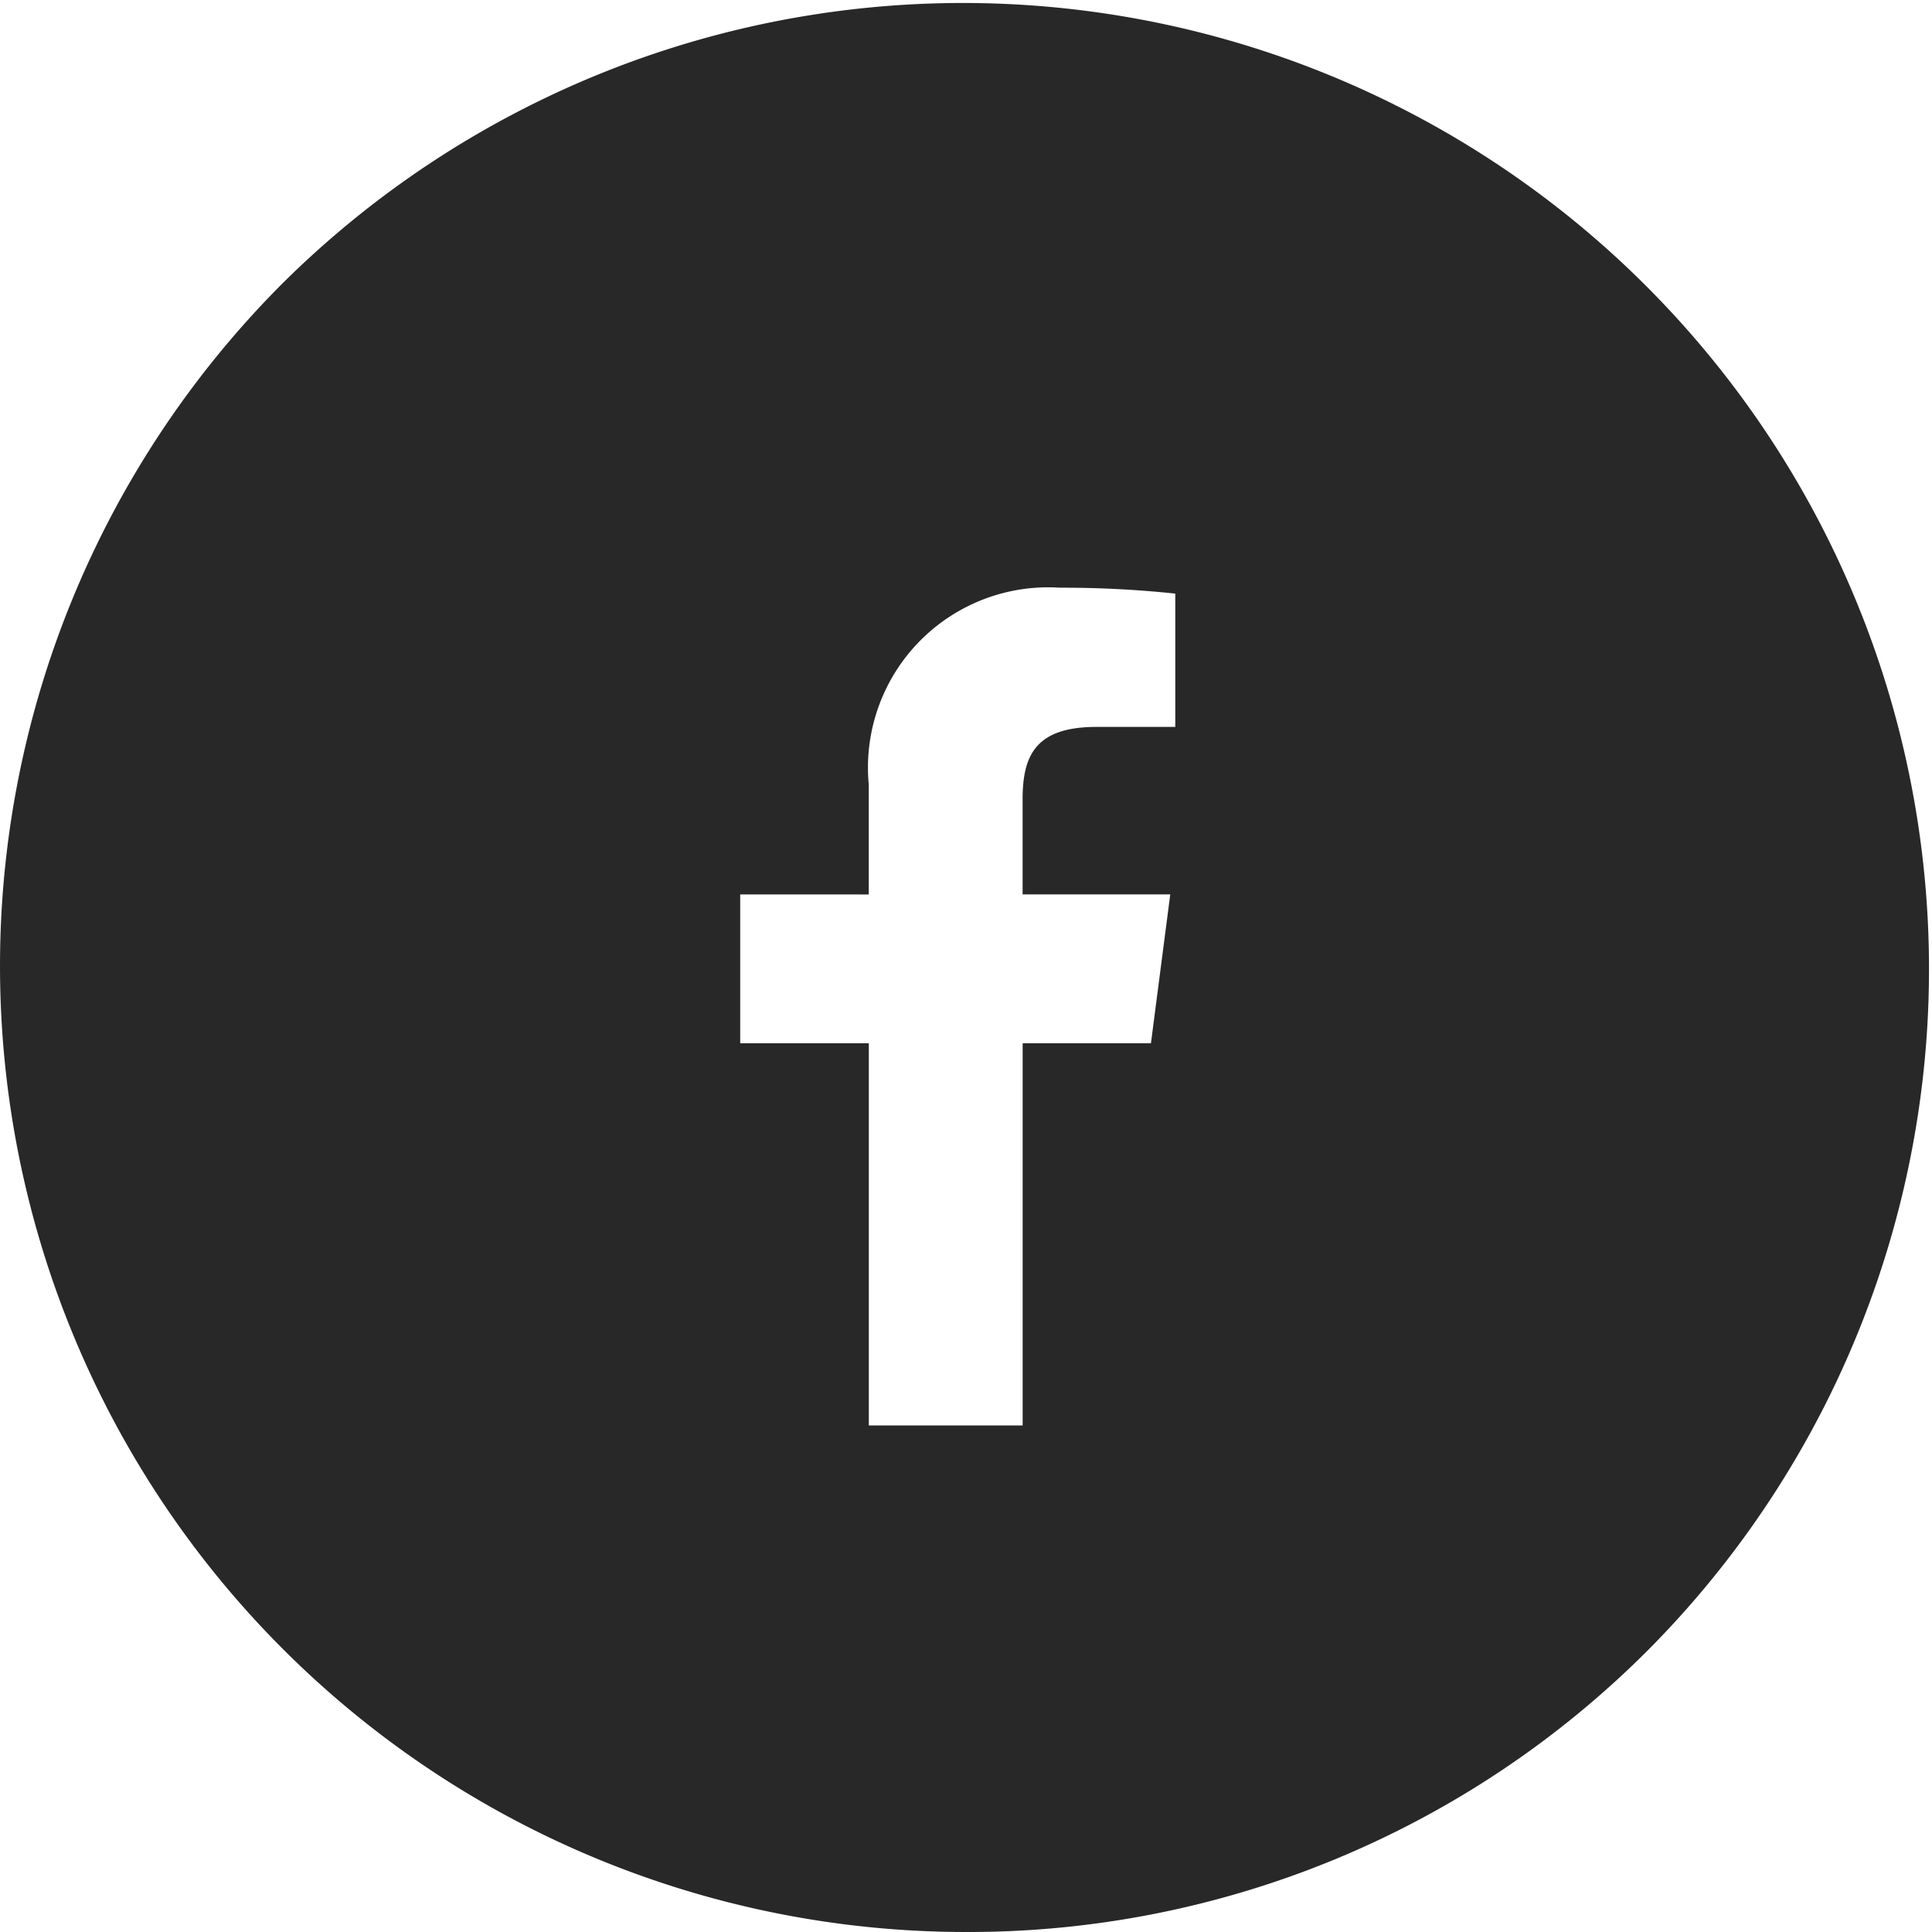 <svg xmlns="http://www.w3.org/2000/svg" width="40" height="40" viewBox="0 0 40 40">
    <path data-name="제외 1" d="M20 40A20 20 0 0 1 5.858 5.858a20 20 0 0 1 28.284 28.284A19.869 19.869 0 0 1 20 40zm-4.675-21.482V21.6h2.663v7.913h3.185V21.6h2.656l.4-3.083h-3.057V16.55c0-.9.26-1.5 1.528-1.5h1.633v-2.76a22 22 0 0 0-2.381-.122 3.732 3.732 0 0 0-3.965 4.078v2.273z" style="fill:#282828"/>
</svg>
